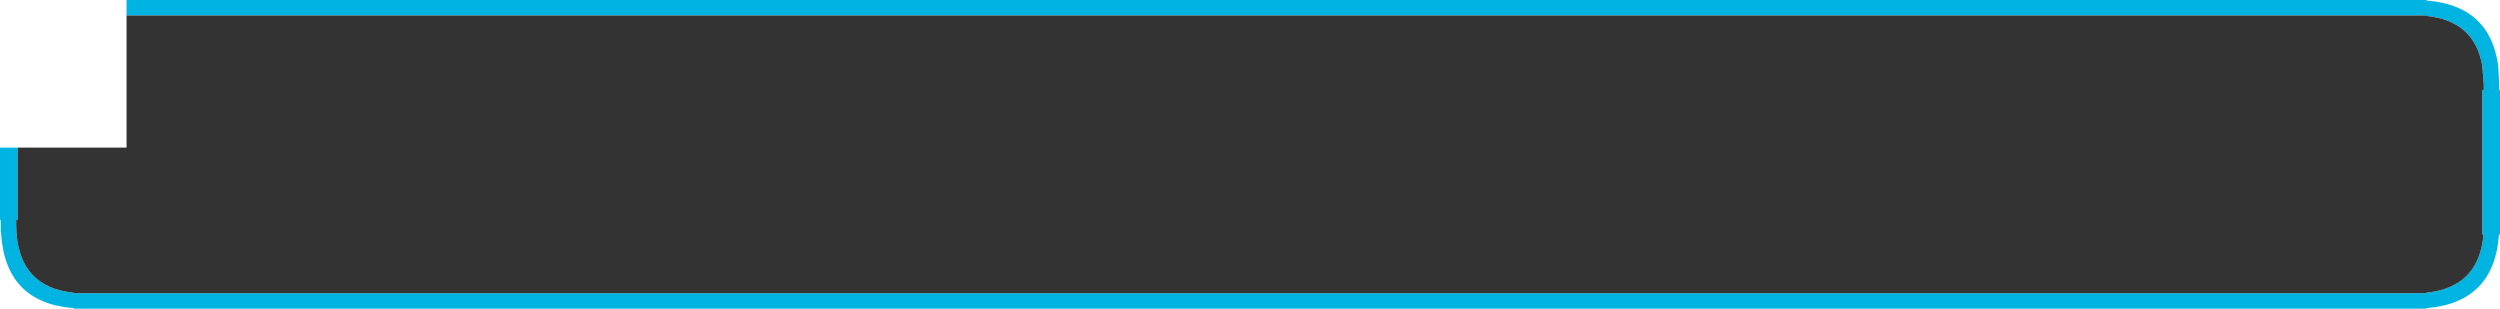 <?xml version="1.0" encoding="UTF-8" standalone="no"?>
<svg xmlns:ffdec="https://www.free-decompiler.com/flash" xmlns:xlink="http://www.w3.org/1999/xlink" ffdec:objectType="shape" height="60.0px" width="486.0px" xmlns="http://www.w3.org/2000/svg">
  <g transform="matrix(1.0, 0.0, 0.0, 1.0, -19.8, -21.55)">
    <path d="M44.4 24.55 L44.4 21.55 491.5 21.55 491.5 21.65 Q503.85 22.6 505.45 34.35 L505.65 38.05 505.65 39.05 505.8 39.05 505.8 67.15 505.6 67.15 Q504.65 80.4 491.5 81.45 L491.5 81.55 34.1 81.55 34.1 81.45 Q20.75 80.4 20.0 66.7 L19.95 66.7 19.95 64.3 19.8 64.3 19.8 50.25 23.25 50.25 23.25 64.3 22.95 64.3 22.95 65.5 23.0 66.7 Q23.7 77.4 34.1 78.45 L34.1 78.55 491.5 78.55 491.5 78.45 Q501.7 77.4 502.6 67.15 L502.35 67.15 502.35 39.05 502.65 39.05 502.65 38.05 502.35 34.35 Q500.85 25.6 491.5 24.65 L491.5 24.55 44.4 24.55" fill="#00b4e1" fill-rule="evenodd" stroke="none"/>
    <path d="M44.4 24.55 L491.5 24.55 491.5 24.65 Q500.85 25.6 502.35 34.35 L502.65 38.05 502.65 39.05 502.35 39.05 502.35 67.15 502.6 67.15 Q501.7 77.4 491.5 78.45 L491.5 78.55 34.1 78.55 34.1 78.45 Q23.7 77.4 23.0 66.7 L22.95 65.5 22.95 64.3 23.25 64.3 23.25 50.25 44.4 50.25 44.4 24.55" fill="#333333" fill-rule="evenodd" stroke="none"/>
  </g>
</svg>
